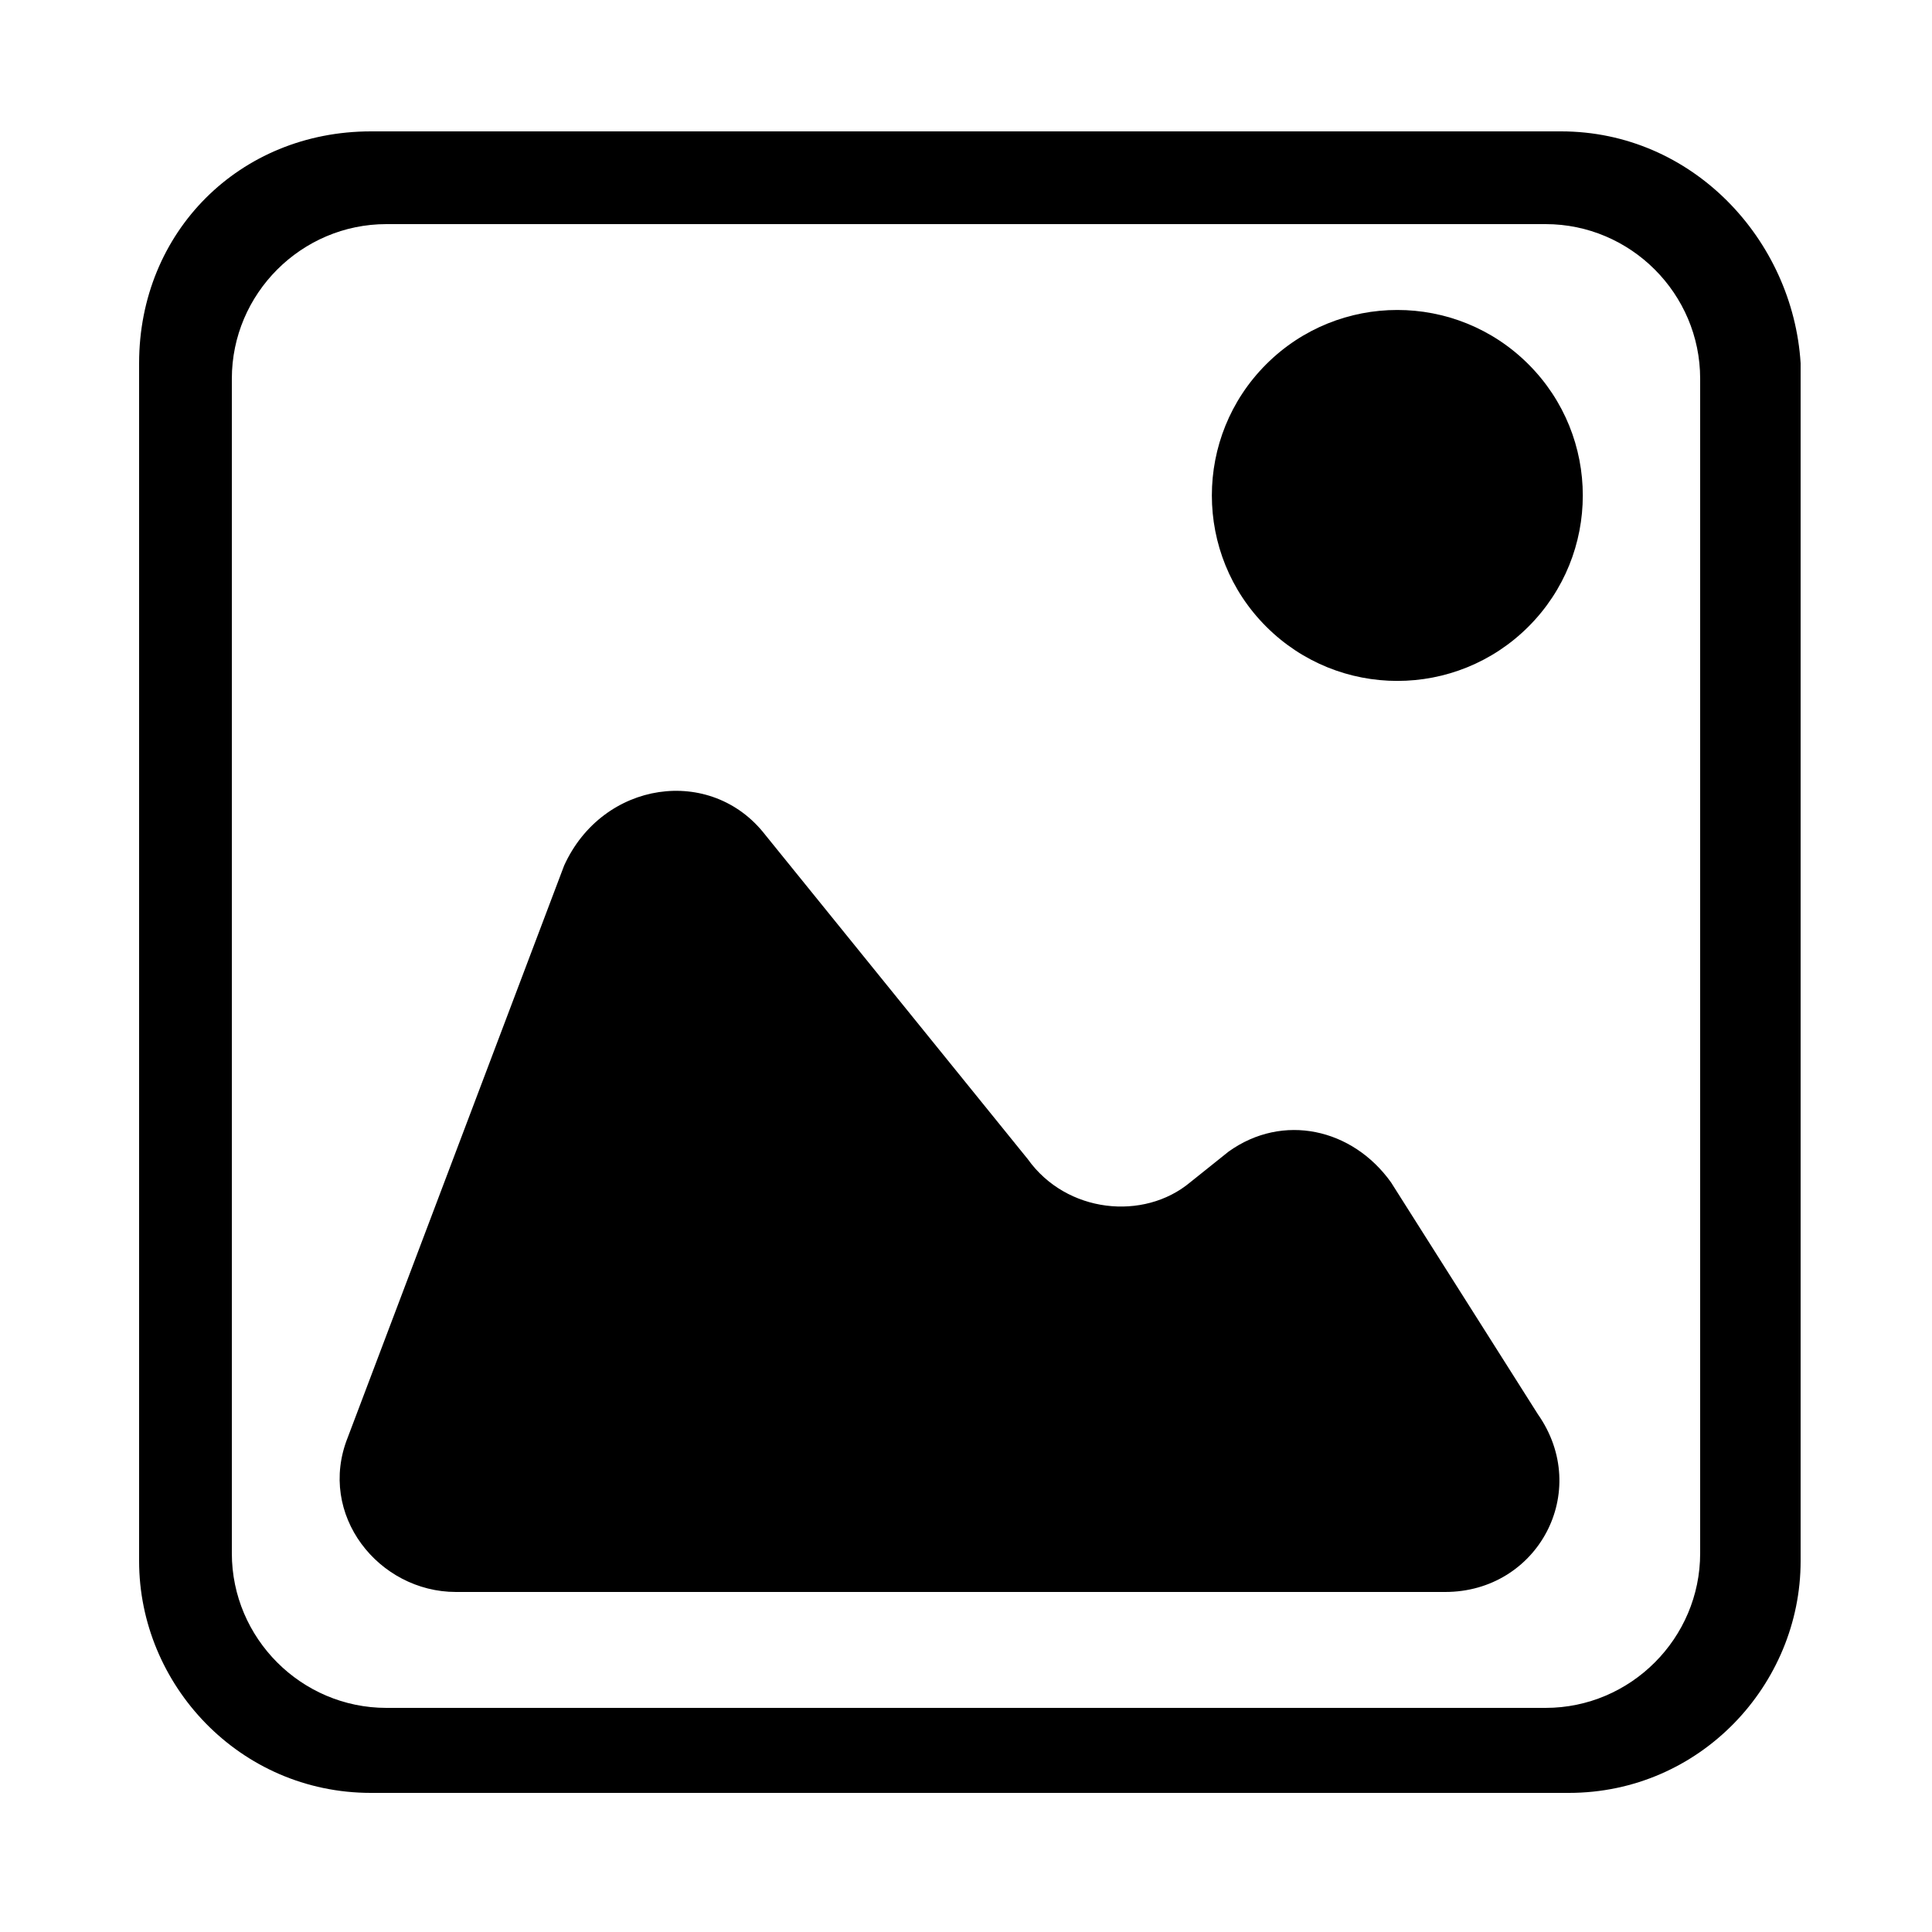 <svg id="Layer_1" xmlns="http://www.w3.org/2000/svg" viewBox="0 0 25 25"><style>.st0{fill:#5A5A5A;} .st1{fill-rule:evenodd;clip-rule:evenodd;fill:#5A5A5A;} .st2{fill-rule:evenodd;clip-rule:evenodd;} .st3{fill:none;stroke:#5A5A5A;stroke-width:1.3;stroke-miterlimit:10;} .st4{fill:none;stroke:#000000;stroke-width:1.2;stroke-miterlimit:10;} .st5{fill:none;stroke:#000000;stroke-width:1.3;stroke-miterlimit:10;} .st6{fill-rule:evenodd;clip-rule:evenodd;fill:#231F20;} .st7{fill:#231F20;} .st8{fill:#010101;}</style><path class="st2" d="M18 15.3c-.5-.7-1.4-.9-2.1-.4l-.5.4c-.6.5-1.6.4-2.1-.3l-3.4-4.2c-.7-.9-2.1-.7-2.6.4l-2.8 7.4c-.4 1 .4 2 1.4 2h12.8c1.2 0 1.9-1.3 1.2-2.3l-1.9-3z"/><path class="st2" d="M20.2 1.7H4.8c-1.7 0-3 1.3-3 3v15.5c0 1.6 1.3 3 3 3h15.5c1.7 0 3-1.4 3-3V4.7c-.1-1.6-1.4-3-3.1-3zM22 20.1c0 1.1-.9 2-2 2H5c-1.1 0-2-.9-2-2V4.9c0-1.1.9-2 2-2h15c1.1 0 2 .9 2 2v15.2z"/><ellipse transform="rotate(-45 18.104 6.428)" class="st2" cx="18.1" cy="6.4" rx="2.4" ry="2.4"/></svg>